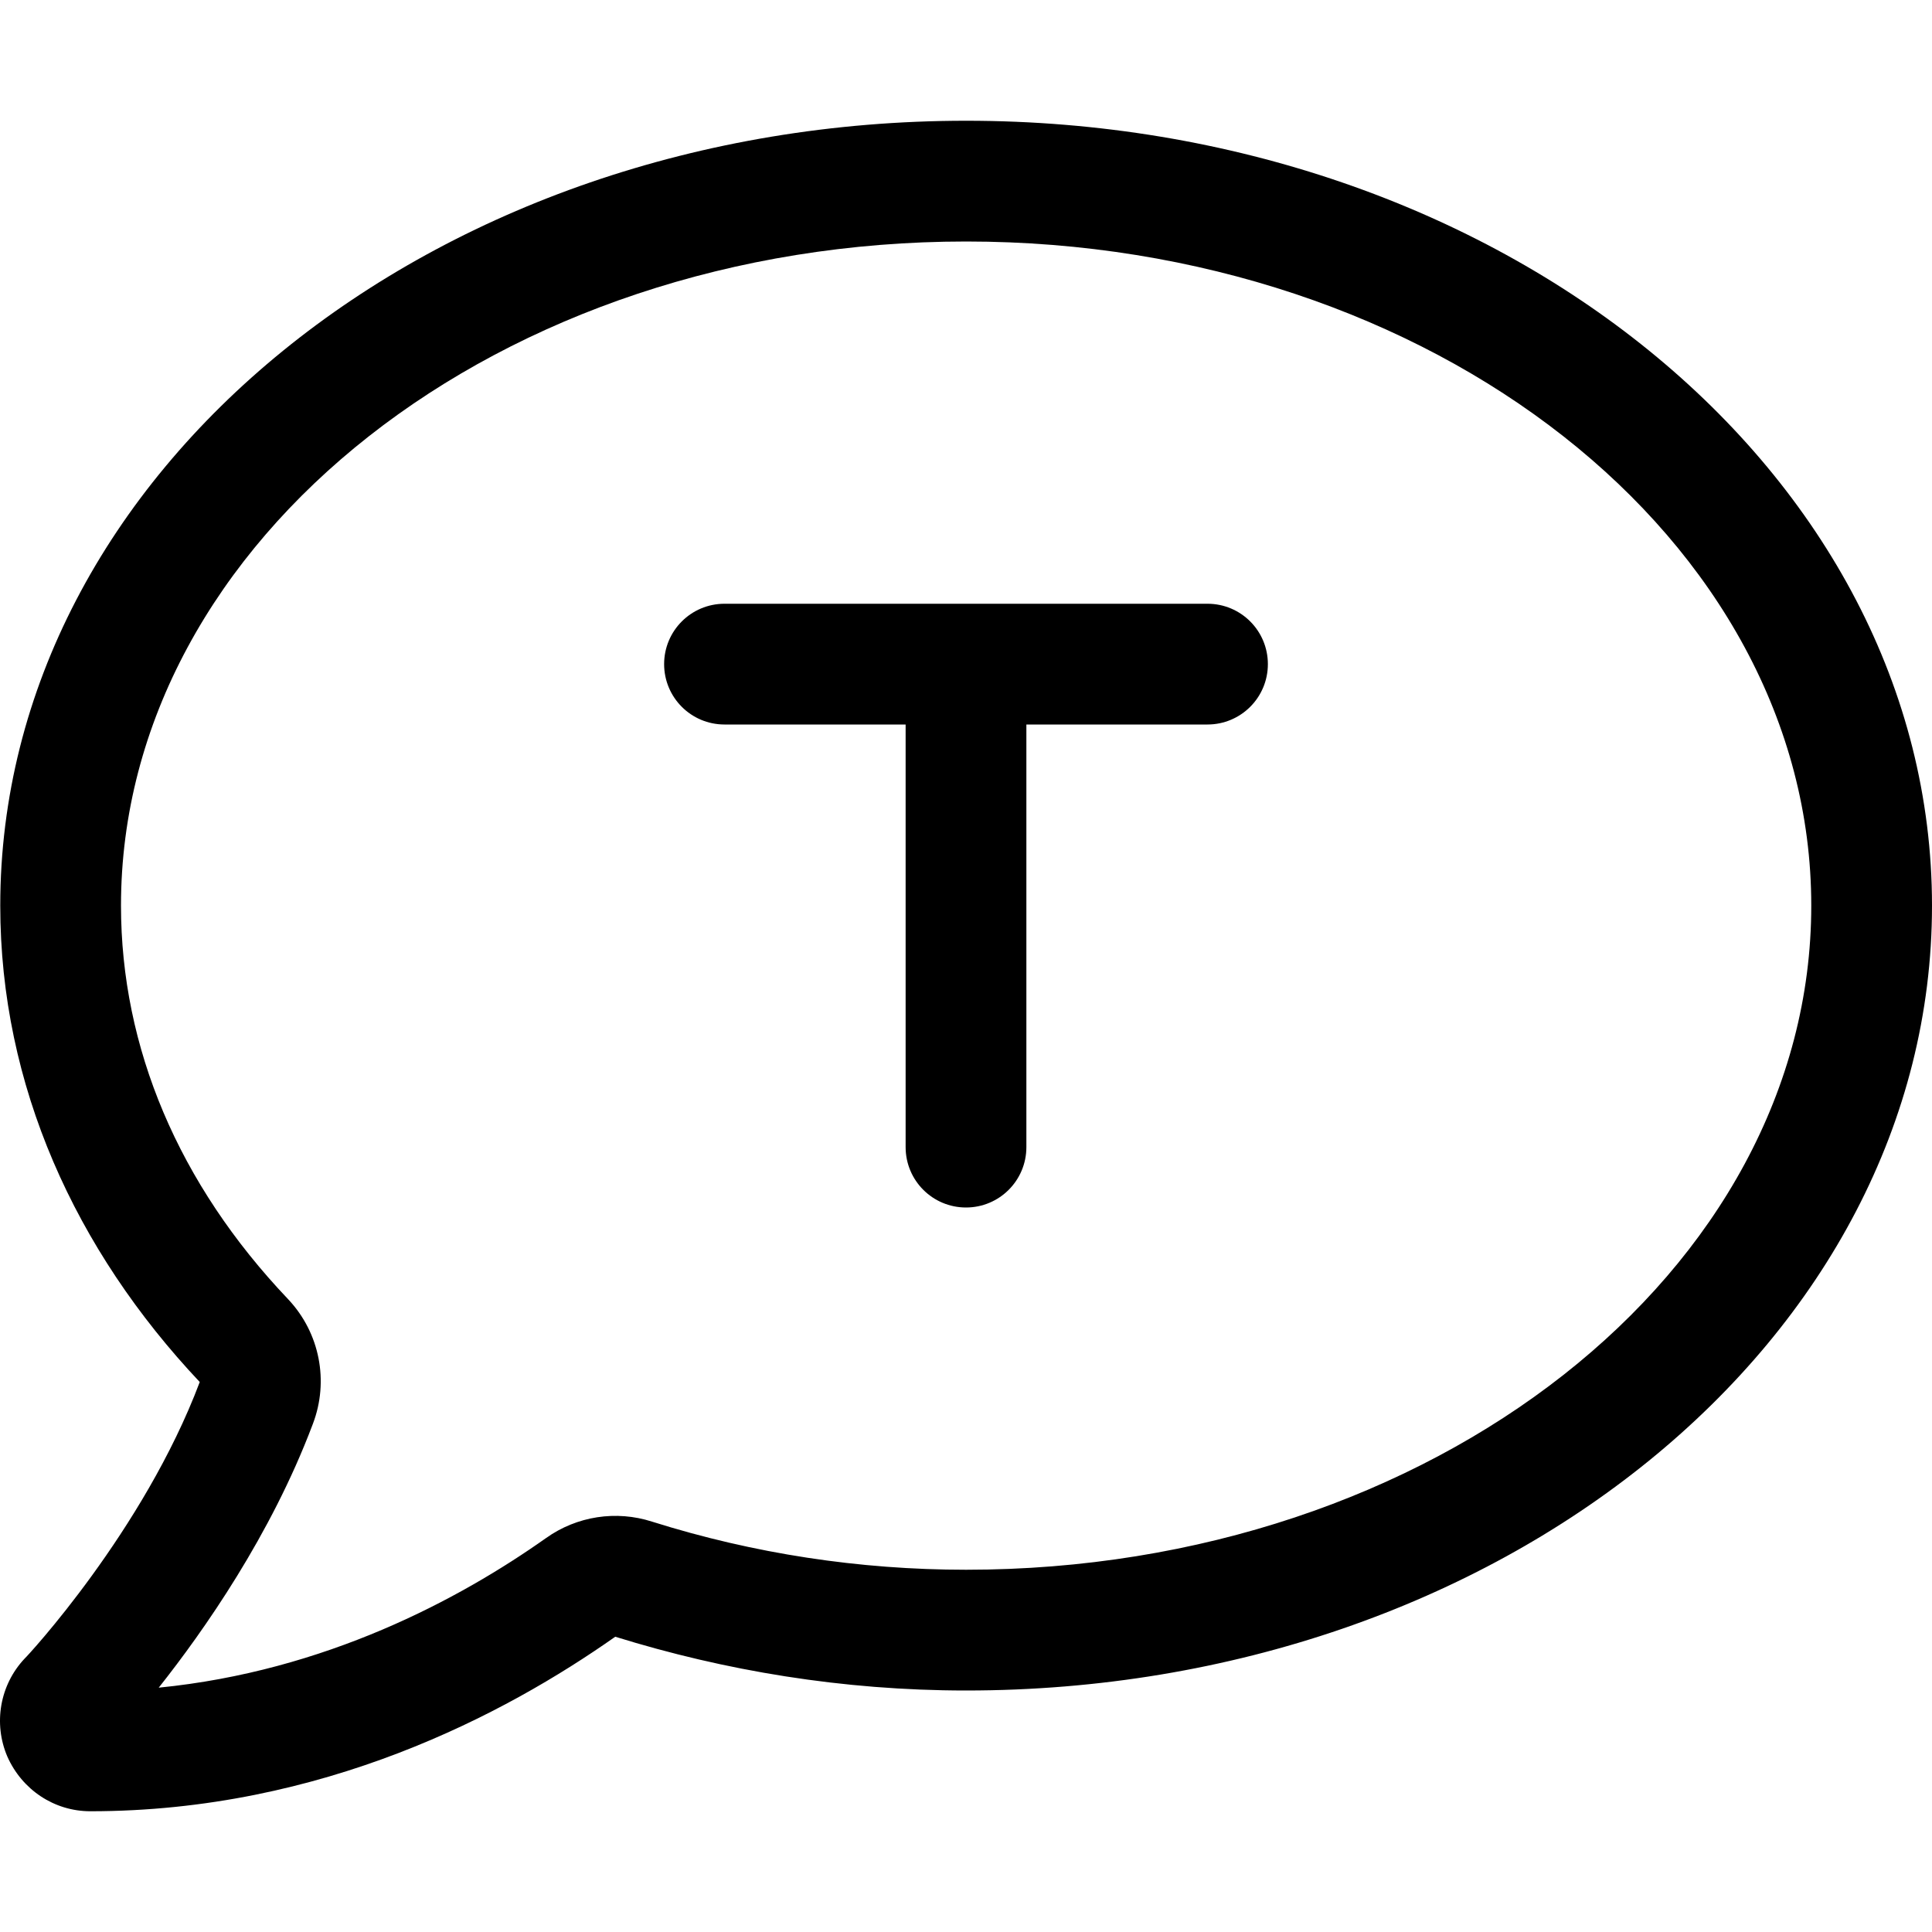 <svg xmlns="http://www.w3.org/2000/svg"
     viewBox="0 0 512 512"><!-- Font Awesome Pro 6.0.0-alpha2 by @fontawesome - https://fontawesome.com License - https://fontawesome.com/license (Commercial License) -->
    <path d="M256.033 32C114.678 32 0.068 125.125 0.068 240C0.068 287.625 19.941 331.25 52.935 366.25C38.062 405.75 7.066 439.125 6.566 439.5C-0.057 446.5 -1.807 456.75 1.943 465.5C5.816 474.25 14.316 480 23.939 480C85.431 480 133.926 454.25 163.047 433.75C192.043 442.75 223.289 448 256.033 448C397.39 448 512 354.875 512 240S397.39 32 256.033 32ZM256.033 416C227.787 416 199.791 411.75 172.795 403.25C163.279 400.182 152.873 401.789 144.726 407.588L144.674 407.625C121.678 423.875 86.181 442.875 42.062 447.25C54.06 432.125 71.808 406.75 82.806 377.625L82.935 377.285C87.219 366.014 84.726 353.287 76.506 344.463L76.308 344.25C47.312 313.75 32.064 277.625 32.064 240C32.064 143 132.551 64 256.033 64C379.517 64 480.004 143 480.004 240S379.517 416 256.033 416ZM320 160H192C183.156 160 176 167.156 176 176S183.156 192 192 192H240V304C240 312.844 247.156 320 256 320S272 312.844 272 304V192H320C328.844 192 336 184.844 336 176S328.844 160 320 160Z"/>
</svg>